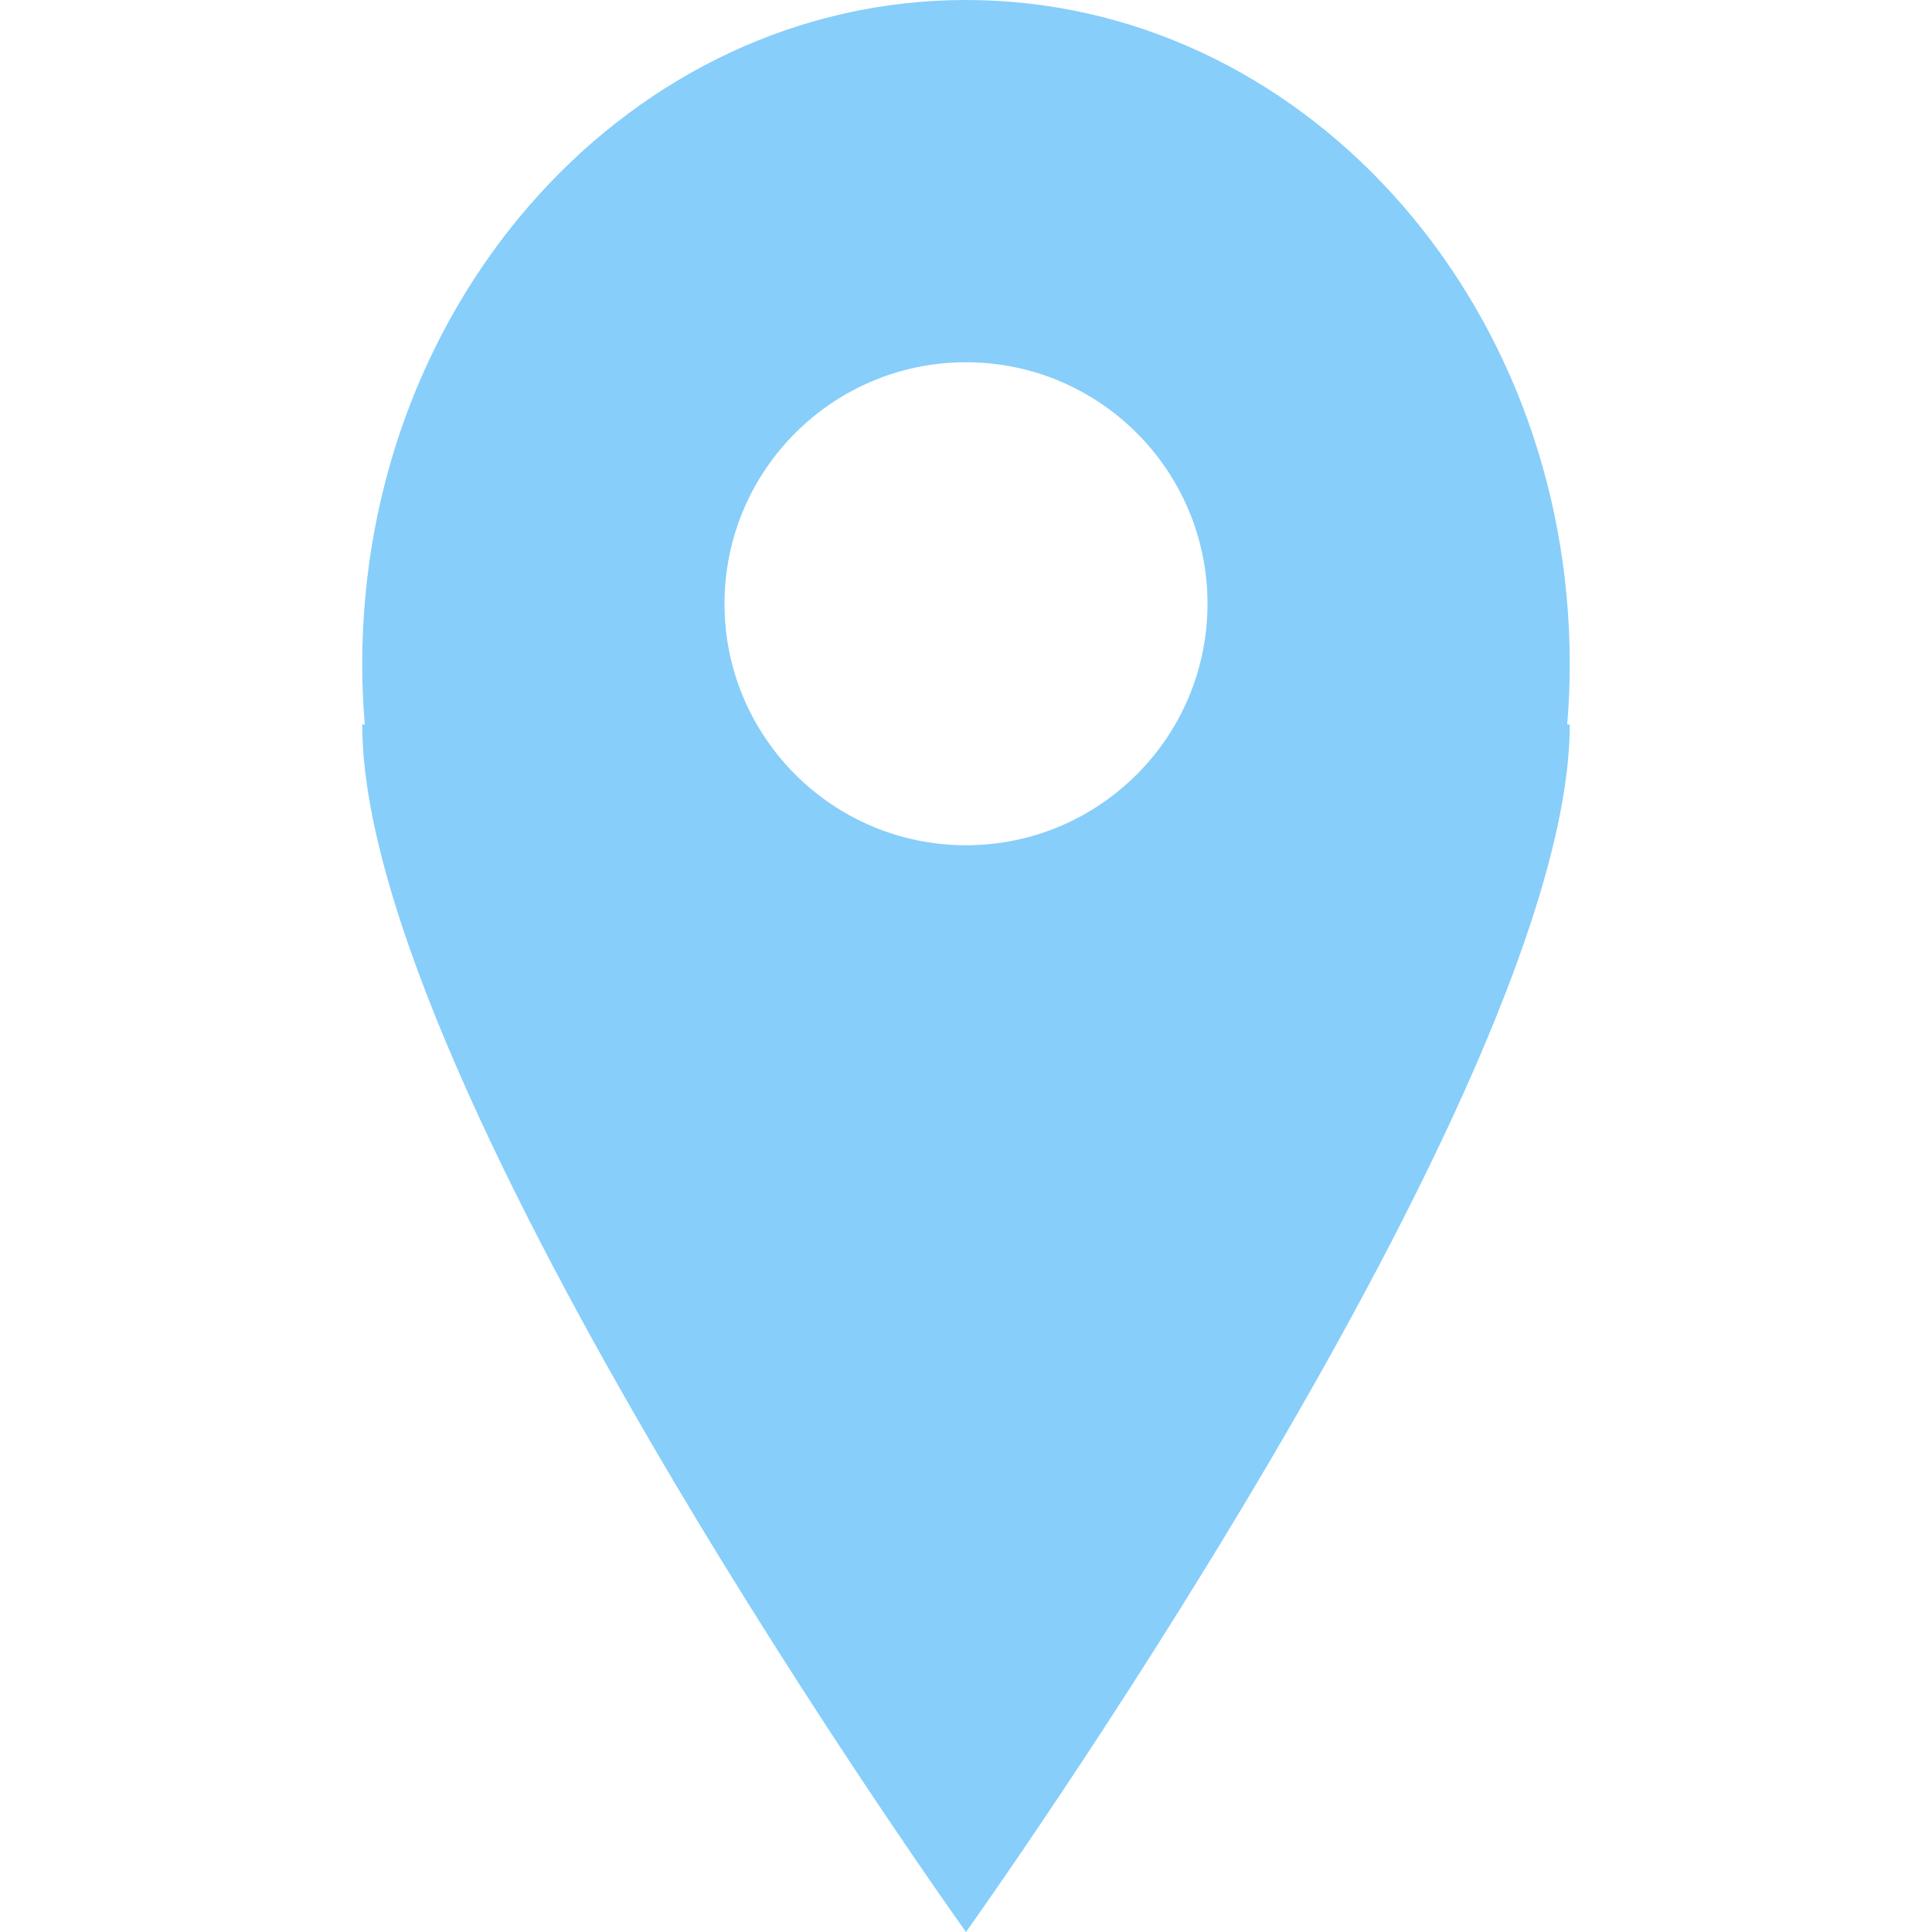 <?xml version="1.0" encoding="iso-8859-1"?>
<!-- Generator: Adobe Illustrator 18.1.1, SVG Export Plug-In . SVG Version: 6.00 Build 0)  -->
<svg class="svg1" version="1.1" width="15" height="15" id="Capa_1" xmlns="http://www.w3.org/2000/svg" xmlns:xlink="http://www.w3.org/1999/xlink" x="0px"
	y="0px" viewBox="0 0 16 16" style="enable-background:new 0 0 16 16;" xml:space="preserve">
	<g>
		<path style="fill:LightSkyBlue;" d="M13,5.5C13,2.463,10.762,0,8,0S3,2.463,3,5.5C3,5.669,3.007,5.835,3.021,6H3c0,3.021,5,10,5,10
		s5-6.994,5-10h-0.021C12.993,5.835,13,5.669,13,5.5z M8,7C6.896,7,6,6.104,6,5s0.896-2,2-2s2,0.896,2,2S9.104,7,8,7z" />
	</g>
</svg>